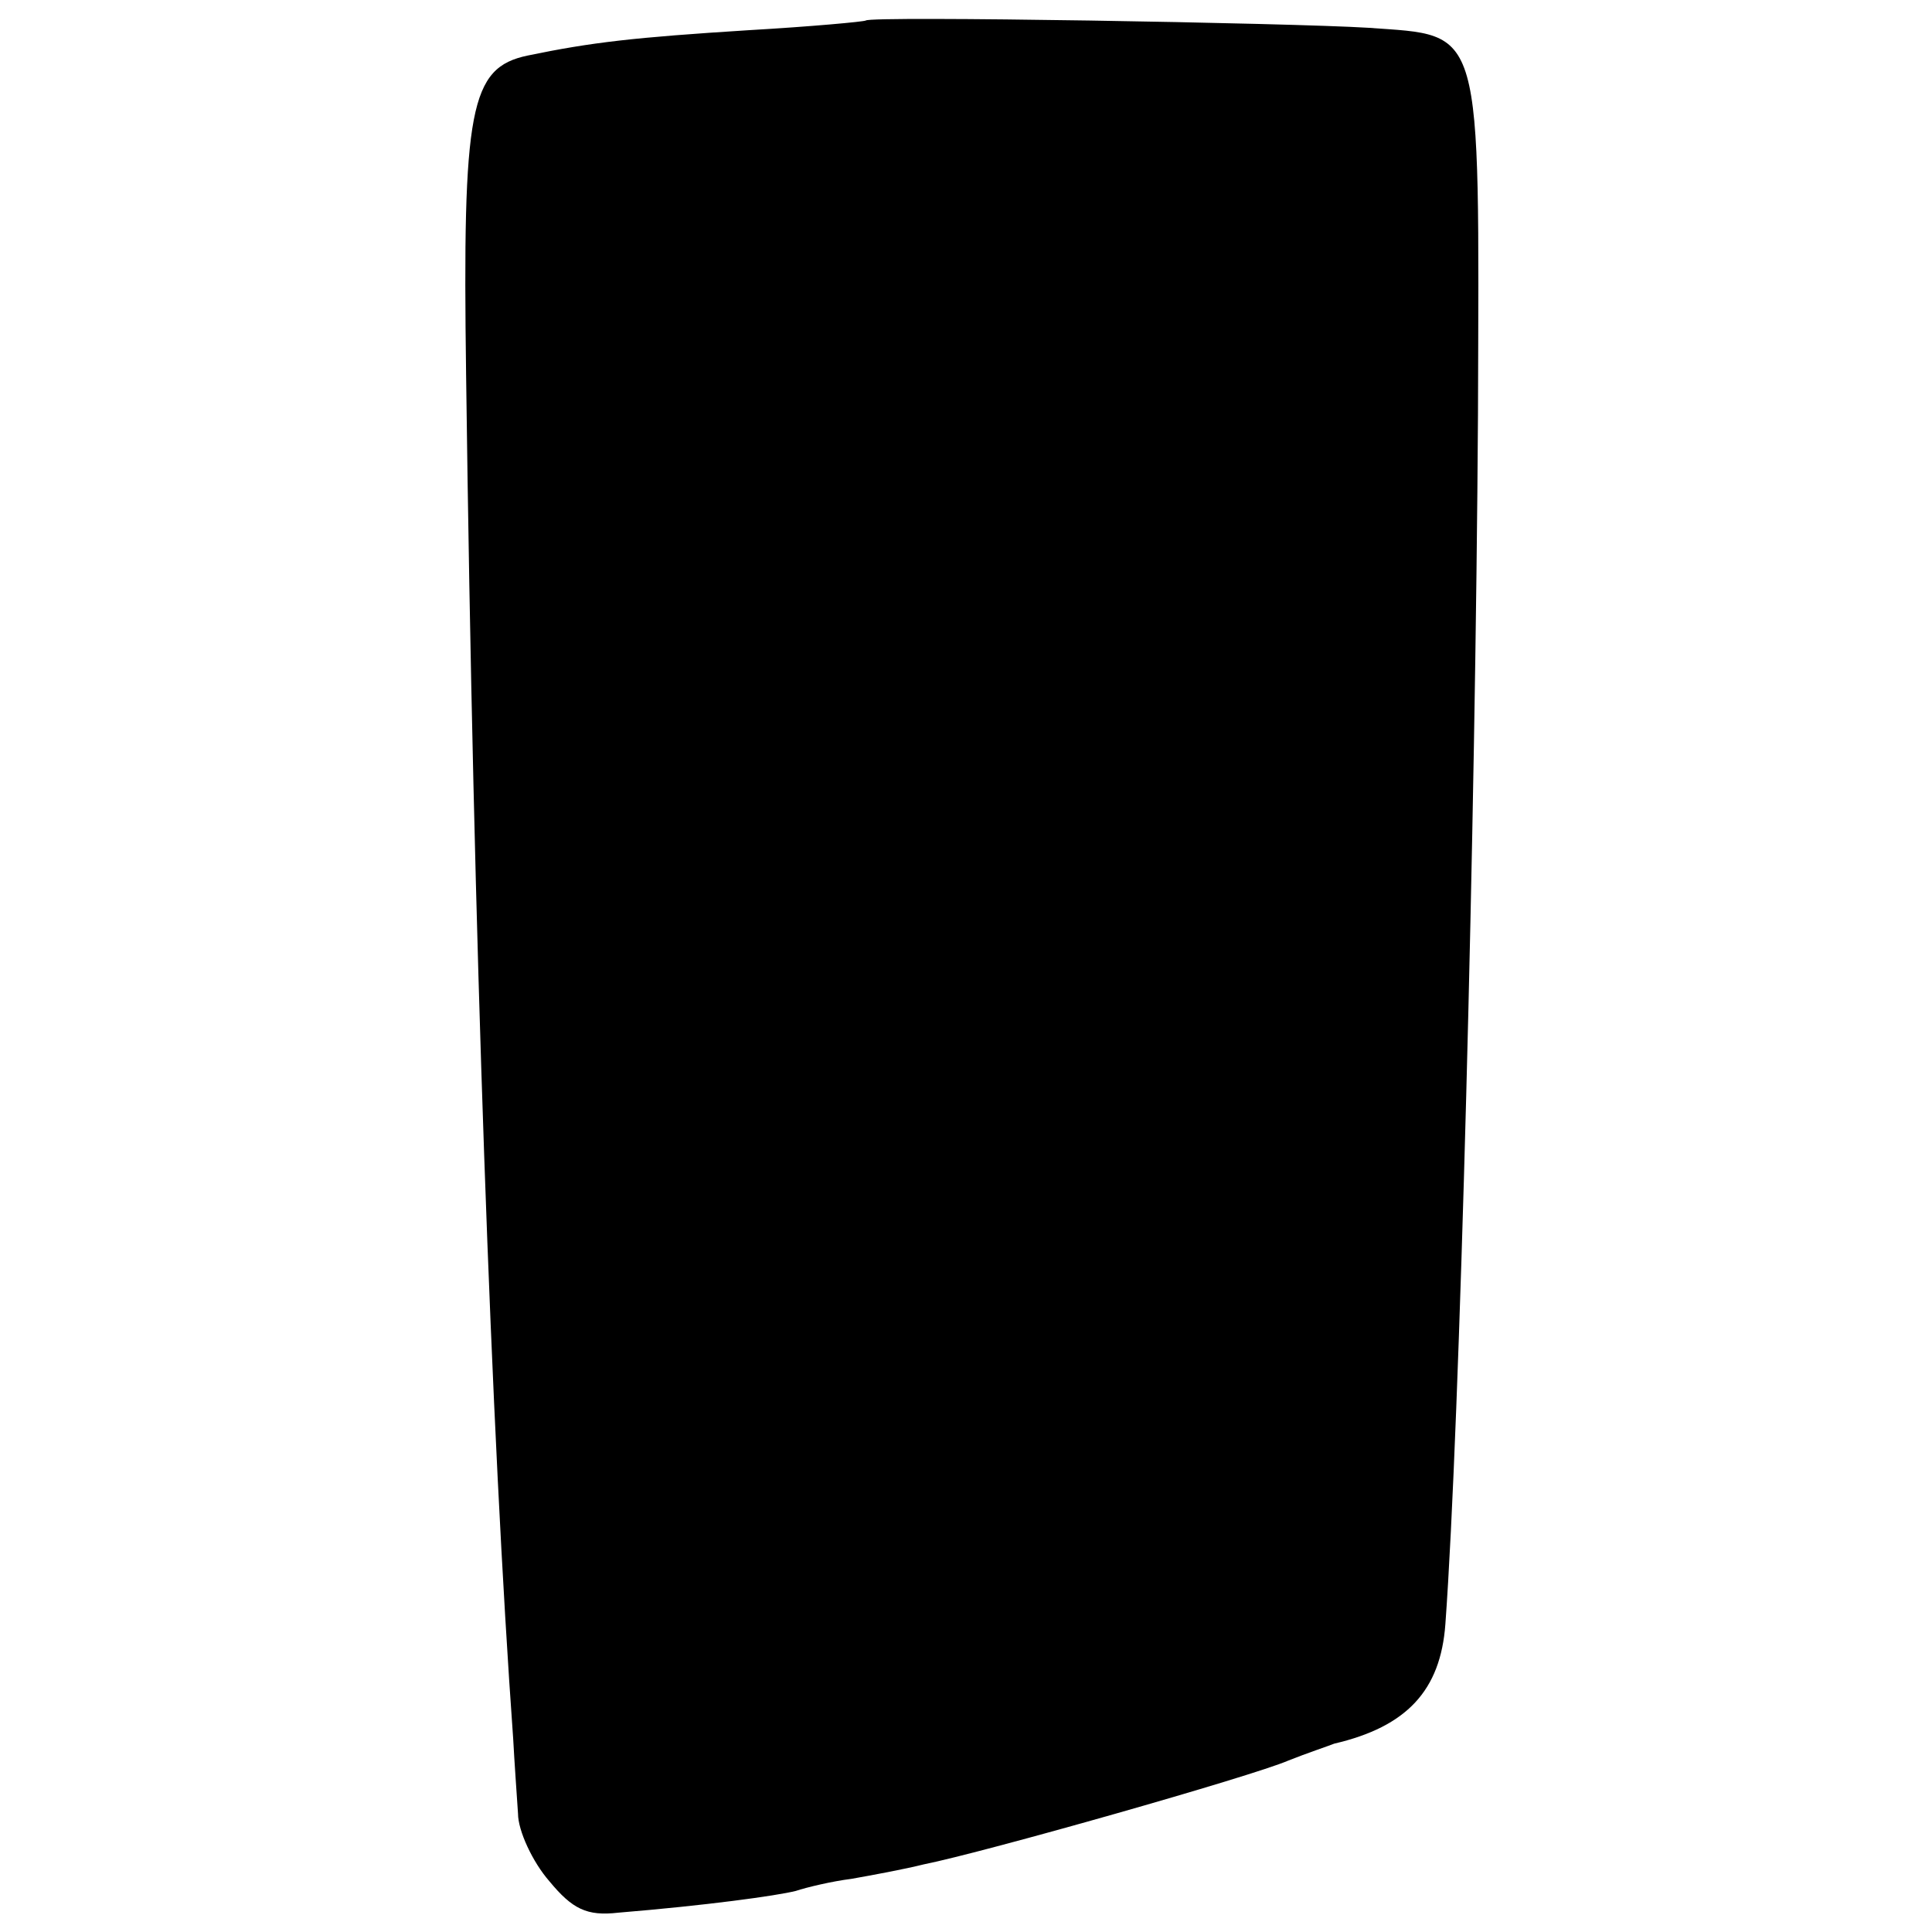 <?xml version="1.0" standalone="no"?>
<!DOCTYPE svg PUBLIC "-//W3C//DTD SVG 20010904//EN"
 "http://www.w3.org/TR/2001/REC-SVG-20010904/DTD/svg10.dtd">
<svg version="1.0" xmlns="http://www.w3.org/2000/svg"
 width="160pt" height="160pt" viewBox="0 0 160 160"
 preserveAspectRatio="xMidYMid meet">
<g transform="translate(0,160) scale(0.1,-0.1)"
fill="#000000" stroke="none">
<path d="M717 1583 c-2 -1 -45 -5 -97 -8 -95 -6 -130 -10 -183 -21 -48 -10
-54 -44 -51 -264 6 -470 21 -880 39 -1130 1 -19 3 -47 4 -62 0 -14 12 -40 26
-56 19 -23 31 -29 57 -26 73 6 131 14 147 18 9 3 30 8 46 10 17 3 44 8 60 12
50 10 272 73 302 86 15 6 33 12 38 14 60 14 88 44 92 99 12 164 25 668 27
1002 1 326 5 313 -91 320 -64 4 -413 10 -416 6z"/>
</g>
</svg>
